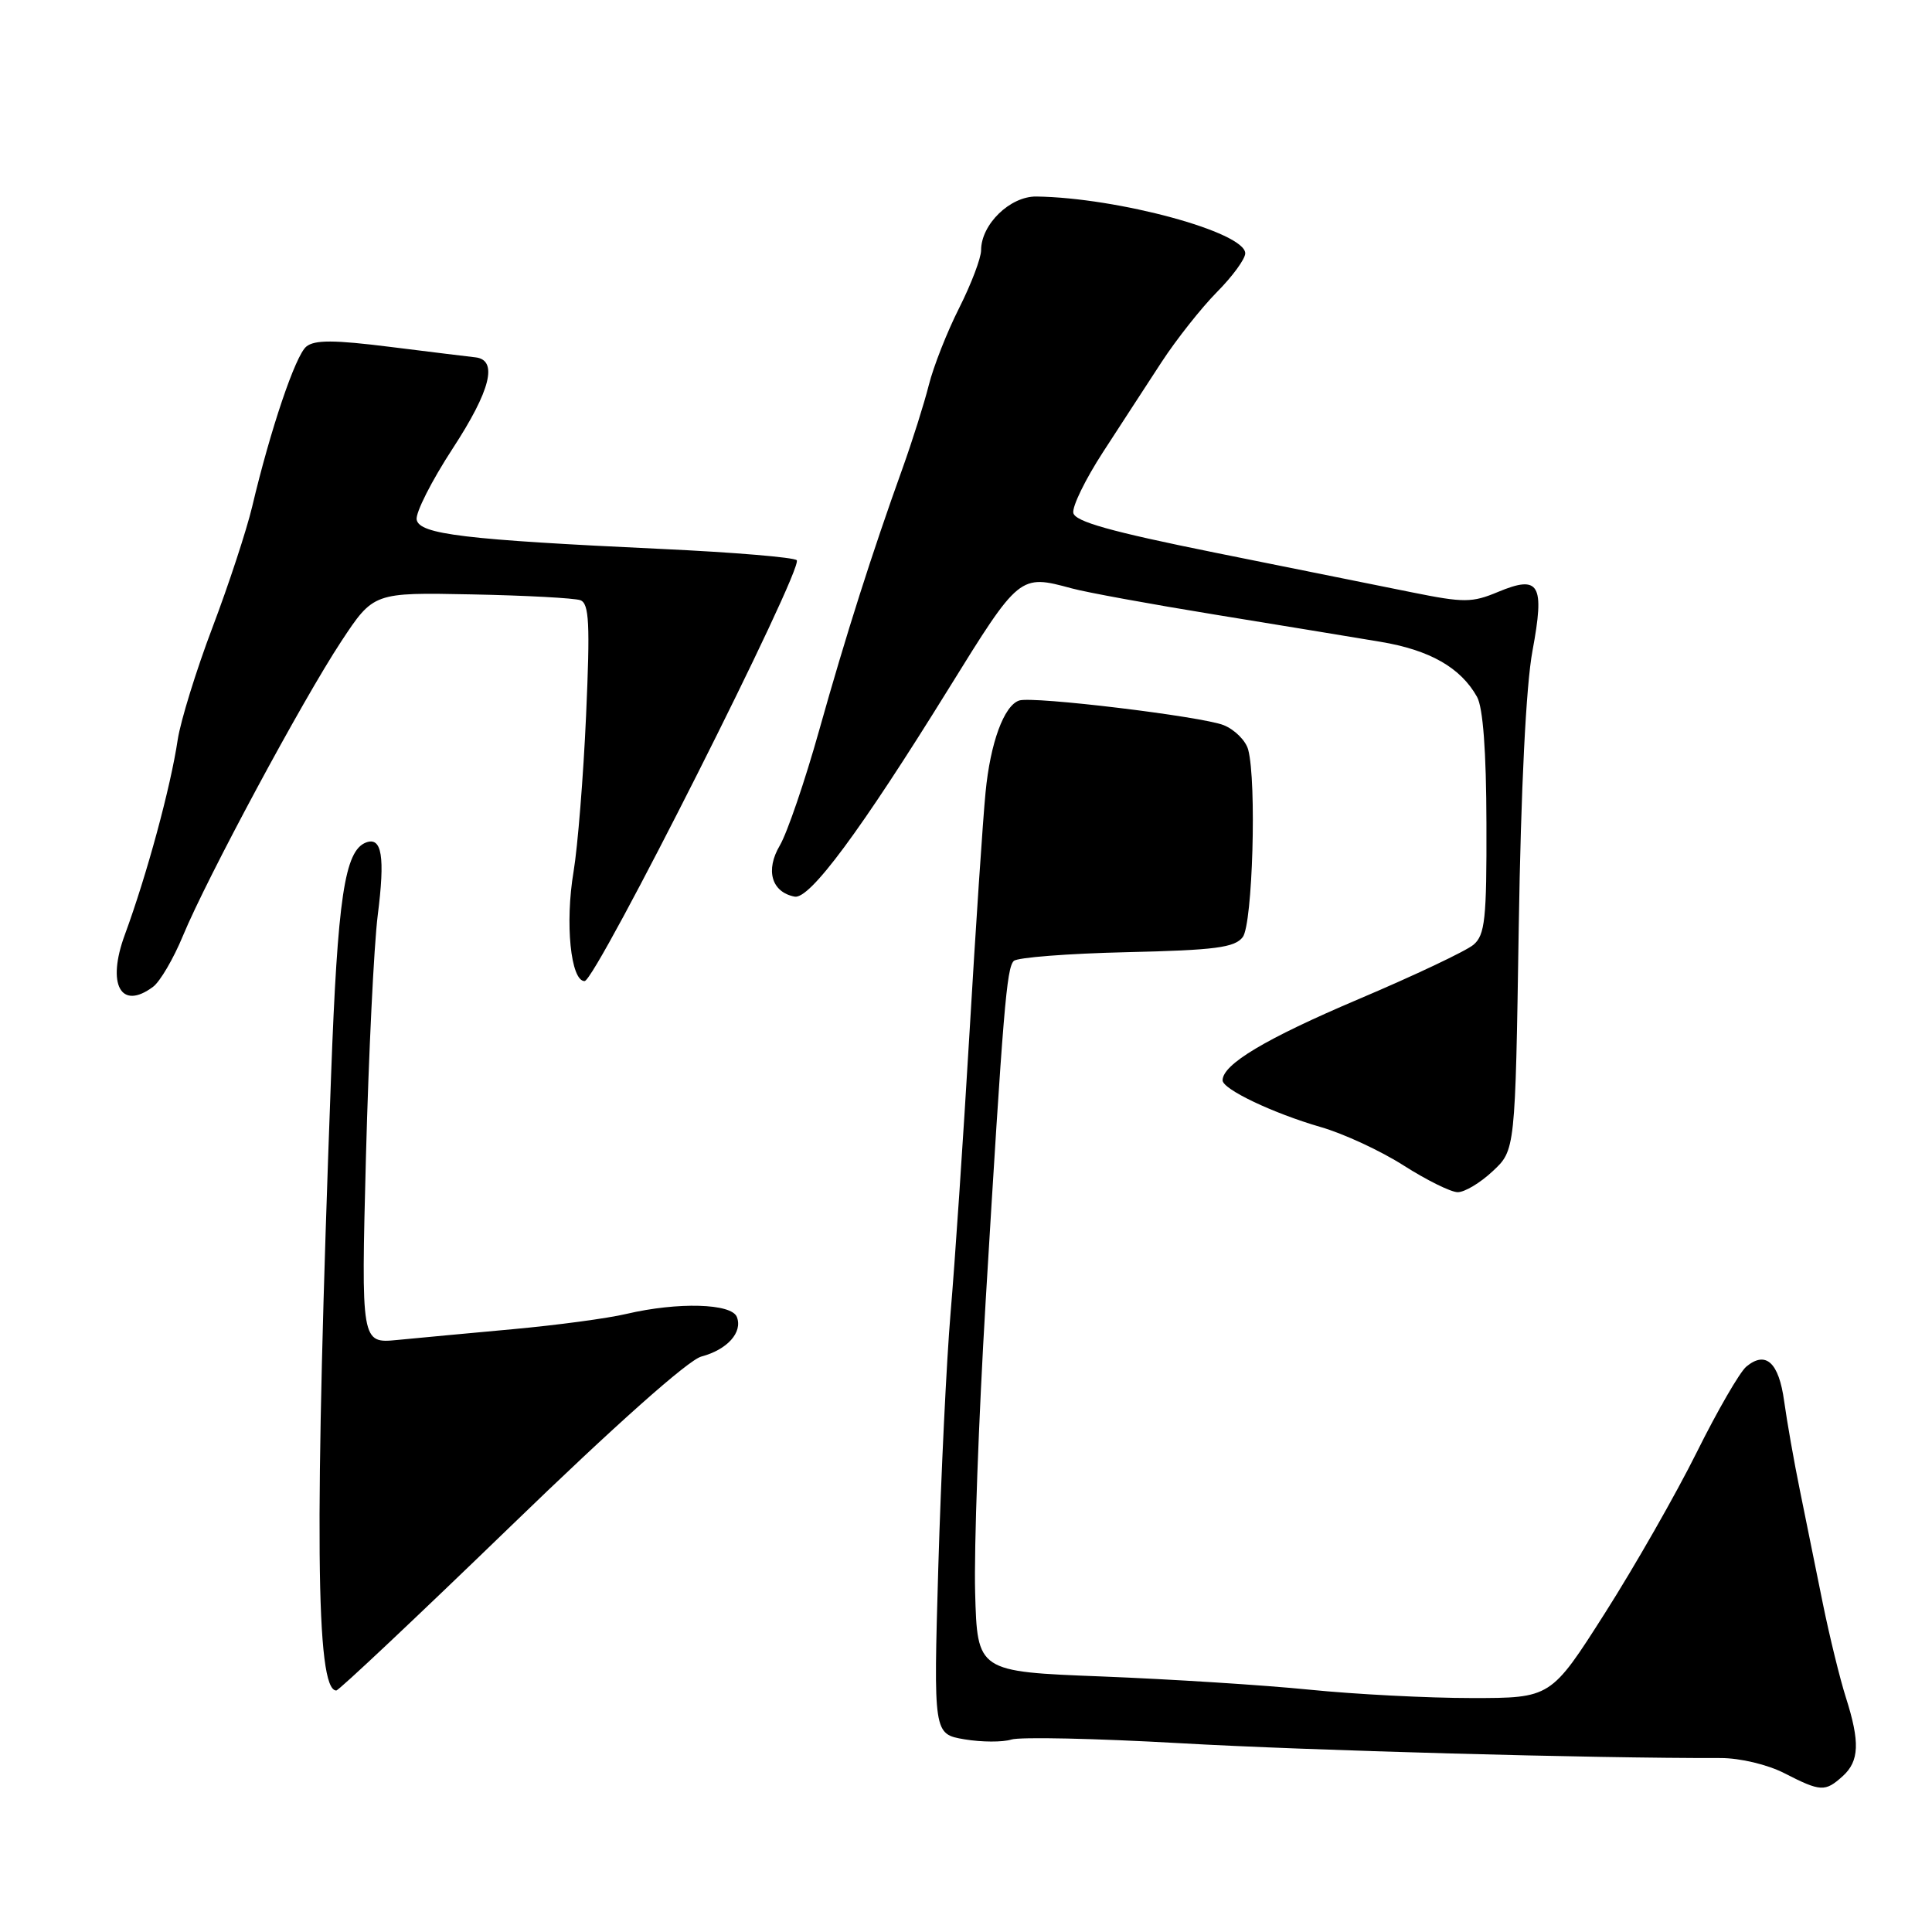 <?xml version="1.0" encoding="UTF-8" standalone="no"?>
<!DOCTYPE svg PUBLIC "-//W3C//DTD SVG 1.1//EN" "http://www.w3.org/Graphics/SVG/1.1/DTD/svg11.dtd" >
<svg xmlns="http://www.w3.org/2000/svg" xmlns:xlink="http://www.w3.org/1999/xlink" version="1.1" viewBox="0 0 256 256">
 <g >
 <path fill="currentColor"
d=" M 244.17 235.35 C 246.37 233.36 246.47 230.83 244.59 224.93 C 243.81 222.49 242.44 216.90 241.54 212.50 C 240.65 208.10 239.28 201.35 238.50 197.50 C 237.71 193.65 236.78 188.33 236.41 185.67 C 235.71 180.53 233.98 178.94 231.40 181.08 C 230.53 181.80 227.57 186.92 224.82 192.45 C 222.07 197.98 216.60 207.56 212.66 213.75 C 205.50 225.00 205.50 225.00 195.00 225.00 C 189.23 225.00 179.55 224.50 173.50 223.89 C 167.45 223.28 155.07 222.50 146.00 222.14 C 129.50 221.50 129.50 221.50 129.21 211.00 C 129.05 205.22 129.68 187.90 130.60 172.50 C 132.94 133.61 133.38 128.28 134.33 127.33 C 134.79 126.87 141.51 126.35 149.28 126.17 C 161.04 125.90 163.61 125.56 164.67 124.17 C 165.98 122.44 166.53 103.59 165.39 99.33 C 165.07 98.14 163.61 96.68 162.15 96.09 C 159.27 94.93 136.84 92.22 135.05 92.82 C 133.03 93.49 131.22 98.44 130.59 105.00 C 130.24 108.58 129.28 122.94 128.46 136.92 C 127.63 150.90 126.51 167.55 125.96 173.92 C 125.42 180.29 124.69 195.46 124.33 207.64 C 123.69 229.77 123.69 229.77 127.80 230.47 C 130.07 230.85 132.86 230.86 134.00 230.50 C 135.15 230.13 145.18 230.35 156.30 230.98 C 173.26 231.95 211.13 232.99 228.00 232.95 C 230.57 232.95 234.20 233.81 236.46 234.97 C 241.26 237.43 241.84 237.45 244.17 235.35 Z  M 67.65 202.25 C 81.50 188.84 91.20 180.21 92.93 179.75 C 96.36 178.84 98.43 176.55 97.64 174.51 C 96.95 172.70 89.83 172.50 83.00 174.10 C 80.53 174.69 73.78 175.59 68.00 176.12 C 62.22 176.65 55.33 177.29 52.67 177.55 C 47.85 178.02 47.85 178.02 48.49 153.26 C 48.85 139.64 49.55 125.26 50.05 121.29 C 51.04 113.51 50.61 110.83 48.49 111.64 C 45.67 112.73 44.74 118.94 43.87 142.50 C 41.64 202.76 41.83 224.00 44.56 224.00 C 44.90 224.00 55.29 214.21 67.65 202.25 Z  M 197.78 155.20 C 200.78 152.41 200.78 152.41 201.24 122.95 C 201.53 104.47 202.21 90.80 203.06 86.25 C 204.71 77.37 203.99 76.14 198.48 78.44 C 195.06 79.87 193.98 79.88 187.10 78.49 C 182.92 77.65 171.18 75.28 161.00 73.23 C 147.14 70.43 142.44 69.11 142.22 67.96 C 142.06 67.11 143.82 63.51 146.12 59.96 C 148.43 56.41 151.92 51.02 153.90 48.00 C 155.87 44.98 159.18 40.80 161.24 38.71 C 163.31 36.63 165.00 34.31 165.00 33.57 C 165.00 30.77 148.14 26.19 137.32 26.04 C 133.84 26.00 130.00 29.73 130.00 33.16 C 130.00 34.20 128.69 37.64 127.10 40.80 C 125.50 43.96 123.69 48.56 123.07 51.03 C 122.45 53.49 120.89 58.42 119.61 62.00 C 115.55 73.29 112.10 84.11 108.55 96.75 C 106.66 103.49 104.31 110.36 103.33 112.03 C 101.39 115.31 102.23 118.21 105.29 118.81 C 107.29 119.20 114.02 110.11 125.69 91.27 C 135.07 76.12 135.11 76.09 142.00 77.96 C 143.93 78.49 152.47 80.05 161.00 81.44 C 169.53 82.83 179.39 84.45 182.91 85.04 C 189.45 86.13 193.54 88.46 195.71 92.33 C 196.51 93.75 196.94 99.56 196.96 109.10 C 197.00 121.79 196.77 123.88 195.25 125.18 C 194.29 126.00 187.43 129.25 180.00 132.40 C 167.67 137.64 162.00 141.03 162.00 143.15 C 162.00 144.33 168.68 147.51 175.00 149.34 C 178.03 150.21 182.97 152.50 186.00 154.44 C 189.03 156.37 192.24 157.96 193.14 157.97 C 194.05 157.99 196.14 156.74 197.78 155.20 Z  M 20.29 130.75 C 21.21 130.06 22.99 127.03 24.24 124.00 C 27.43 116.30 40.08 92.78 45.21 85.00 C 49.50 78.50 49.50 78.50 62.50 78.76 C 69.65 78.90 76.13 79.25 76.90 79.53 C 78.07 79.97 78.20 82.62 77.66 94.78 C 77.30 102.88 76.55 112.20 76.00 115.50 C 74.85 122.32 75.62 130.00 77.46 130.00 C 78.94 130.00 106.55 75.22 105.57 74.23 C 105.19 73.85 97.14 73.18 87.69 72.74 C 61.55 71.52 55.58 70.80 55.21 68.86 C 55.04 67.96 57.19 63.71 59.99 59.42 C 65.01 51.73 66.02 47.69 63.00 47.35 C 62.17 47.26 57.11 46.64 51.75 45.97 C 44.26 45.03 41.68 45.02 40.58 45.93 C 39.14 47.13 35.84 56.88 33.41 67.15 C 32.67 70.25 30.31 77.45 28.15 83.15 C 25.99 88.84 23.93 95.53 23.55 98.00 C 22.61 104.32 19.46 115.92 16.54 123.86 C 14.11 130.45 16.01 133.95 20.29 130.75 Z "/>
</g>
</svg>